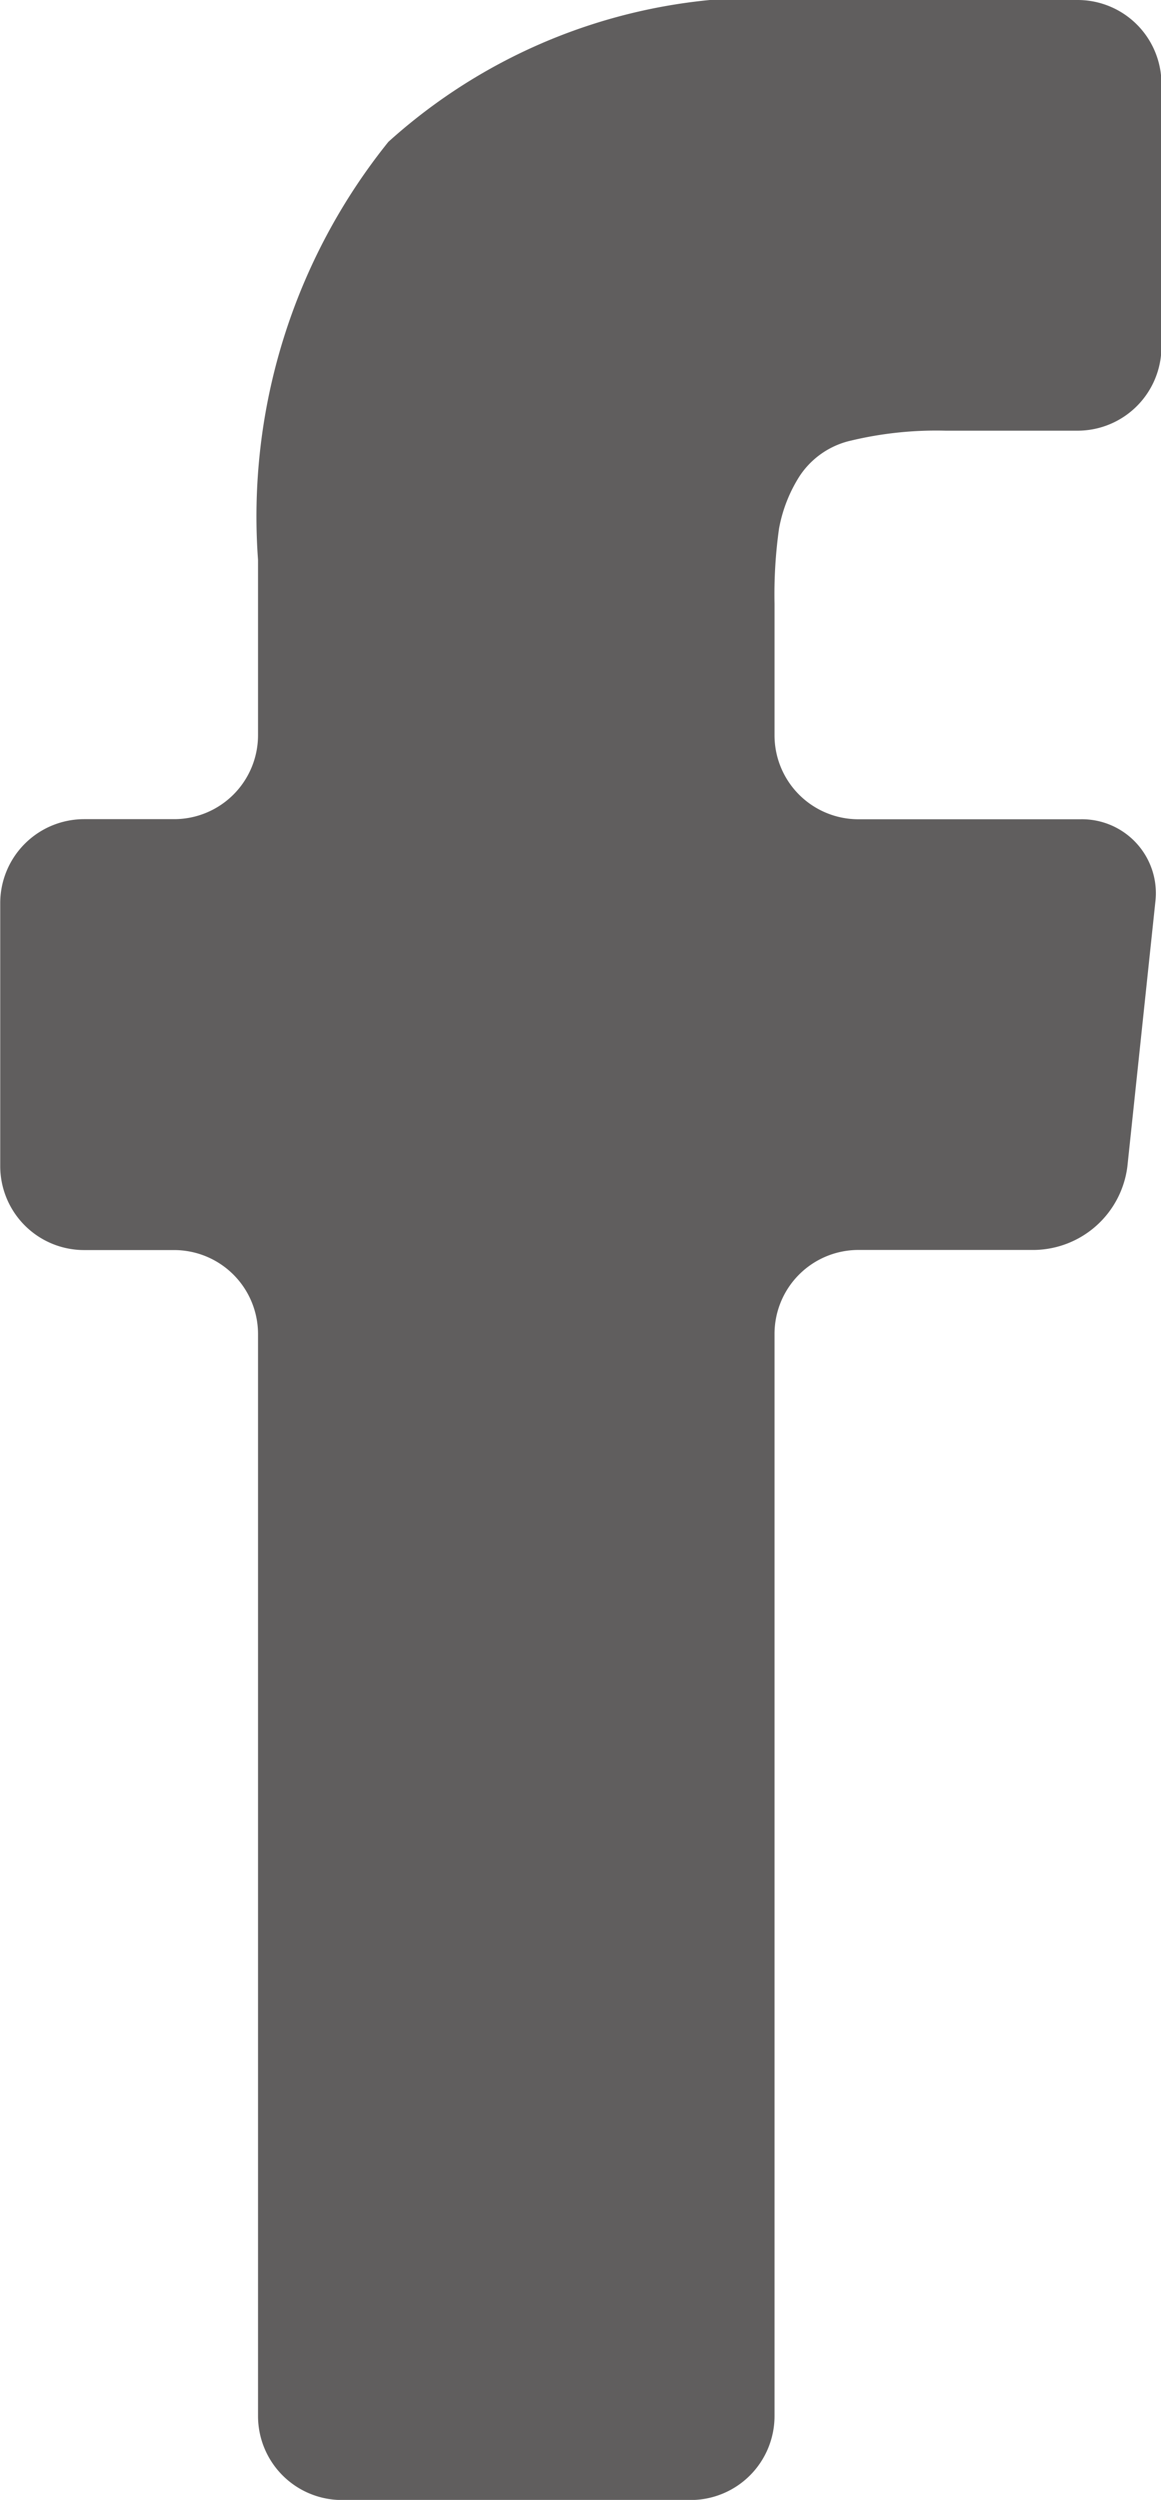 <svg xmlns="http://www.w3.org/2000/svg" width="10.322" height="22.208" viewBox="0 0 10.322 22.208"><defs><style>.a{fill:#605e5e;}</style></defs><path class="a" d="M155.9,0h-2.313a4.979,4.979,0,0,0-3.814,1.26,5.307,5.307,0,0,0-1.159,3.713V6.531a.746.746,0,0,1-.746.746h-.8a.746.746,0,0,0-.746.746v2.336a.746.746,0,0,0,.746.746h.8a.746.746,0,0,1,.746.746v9.612a.746.746,0,0,0,.746.746h3.1a.746.746,0,0,0,.746-.746V11.85a.746.746,0,0,1,.746-.746h1.567a.847.847,0,0,0,.824-.741l.248-2.344a.657.657,0,0,0-.667-.741h-1.972a.746.746,0,0,1-.746-.746V5.363a4.186,4.186,0,0,1,.04-.667,1.3,1.3,0,0,1,.182-.465.743.743,0,0,1,.458-.317,3.263,3.263,0,0,1,.842-.088H155.9a.746.746,0,0,0,.746-.746V.746A.745.745,0,0,0,155.9,0Z" transform="translate(-146.32)"/></svg>